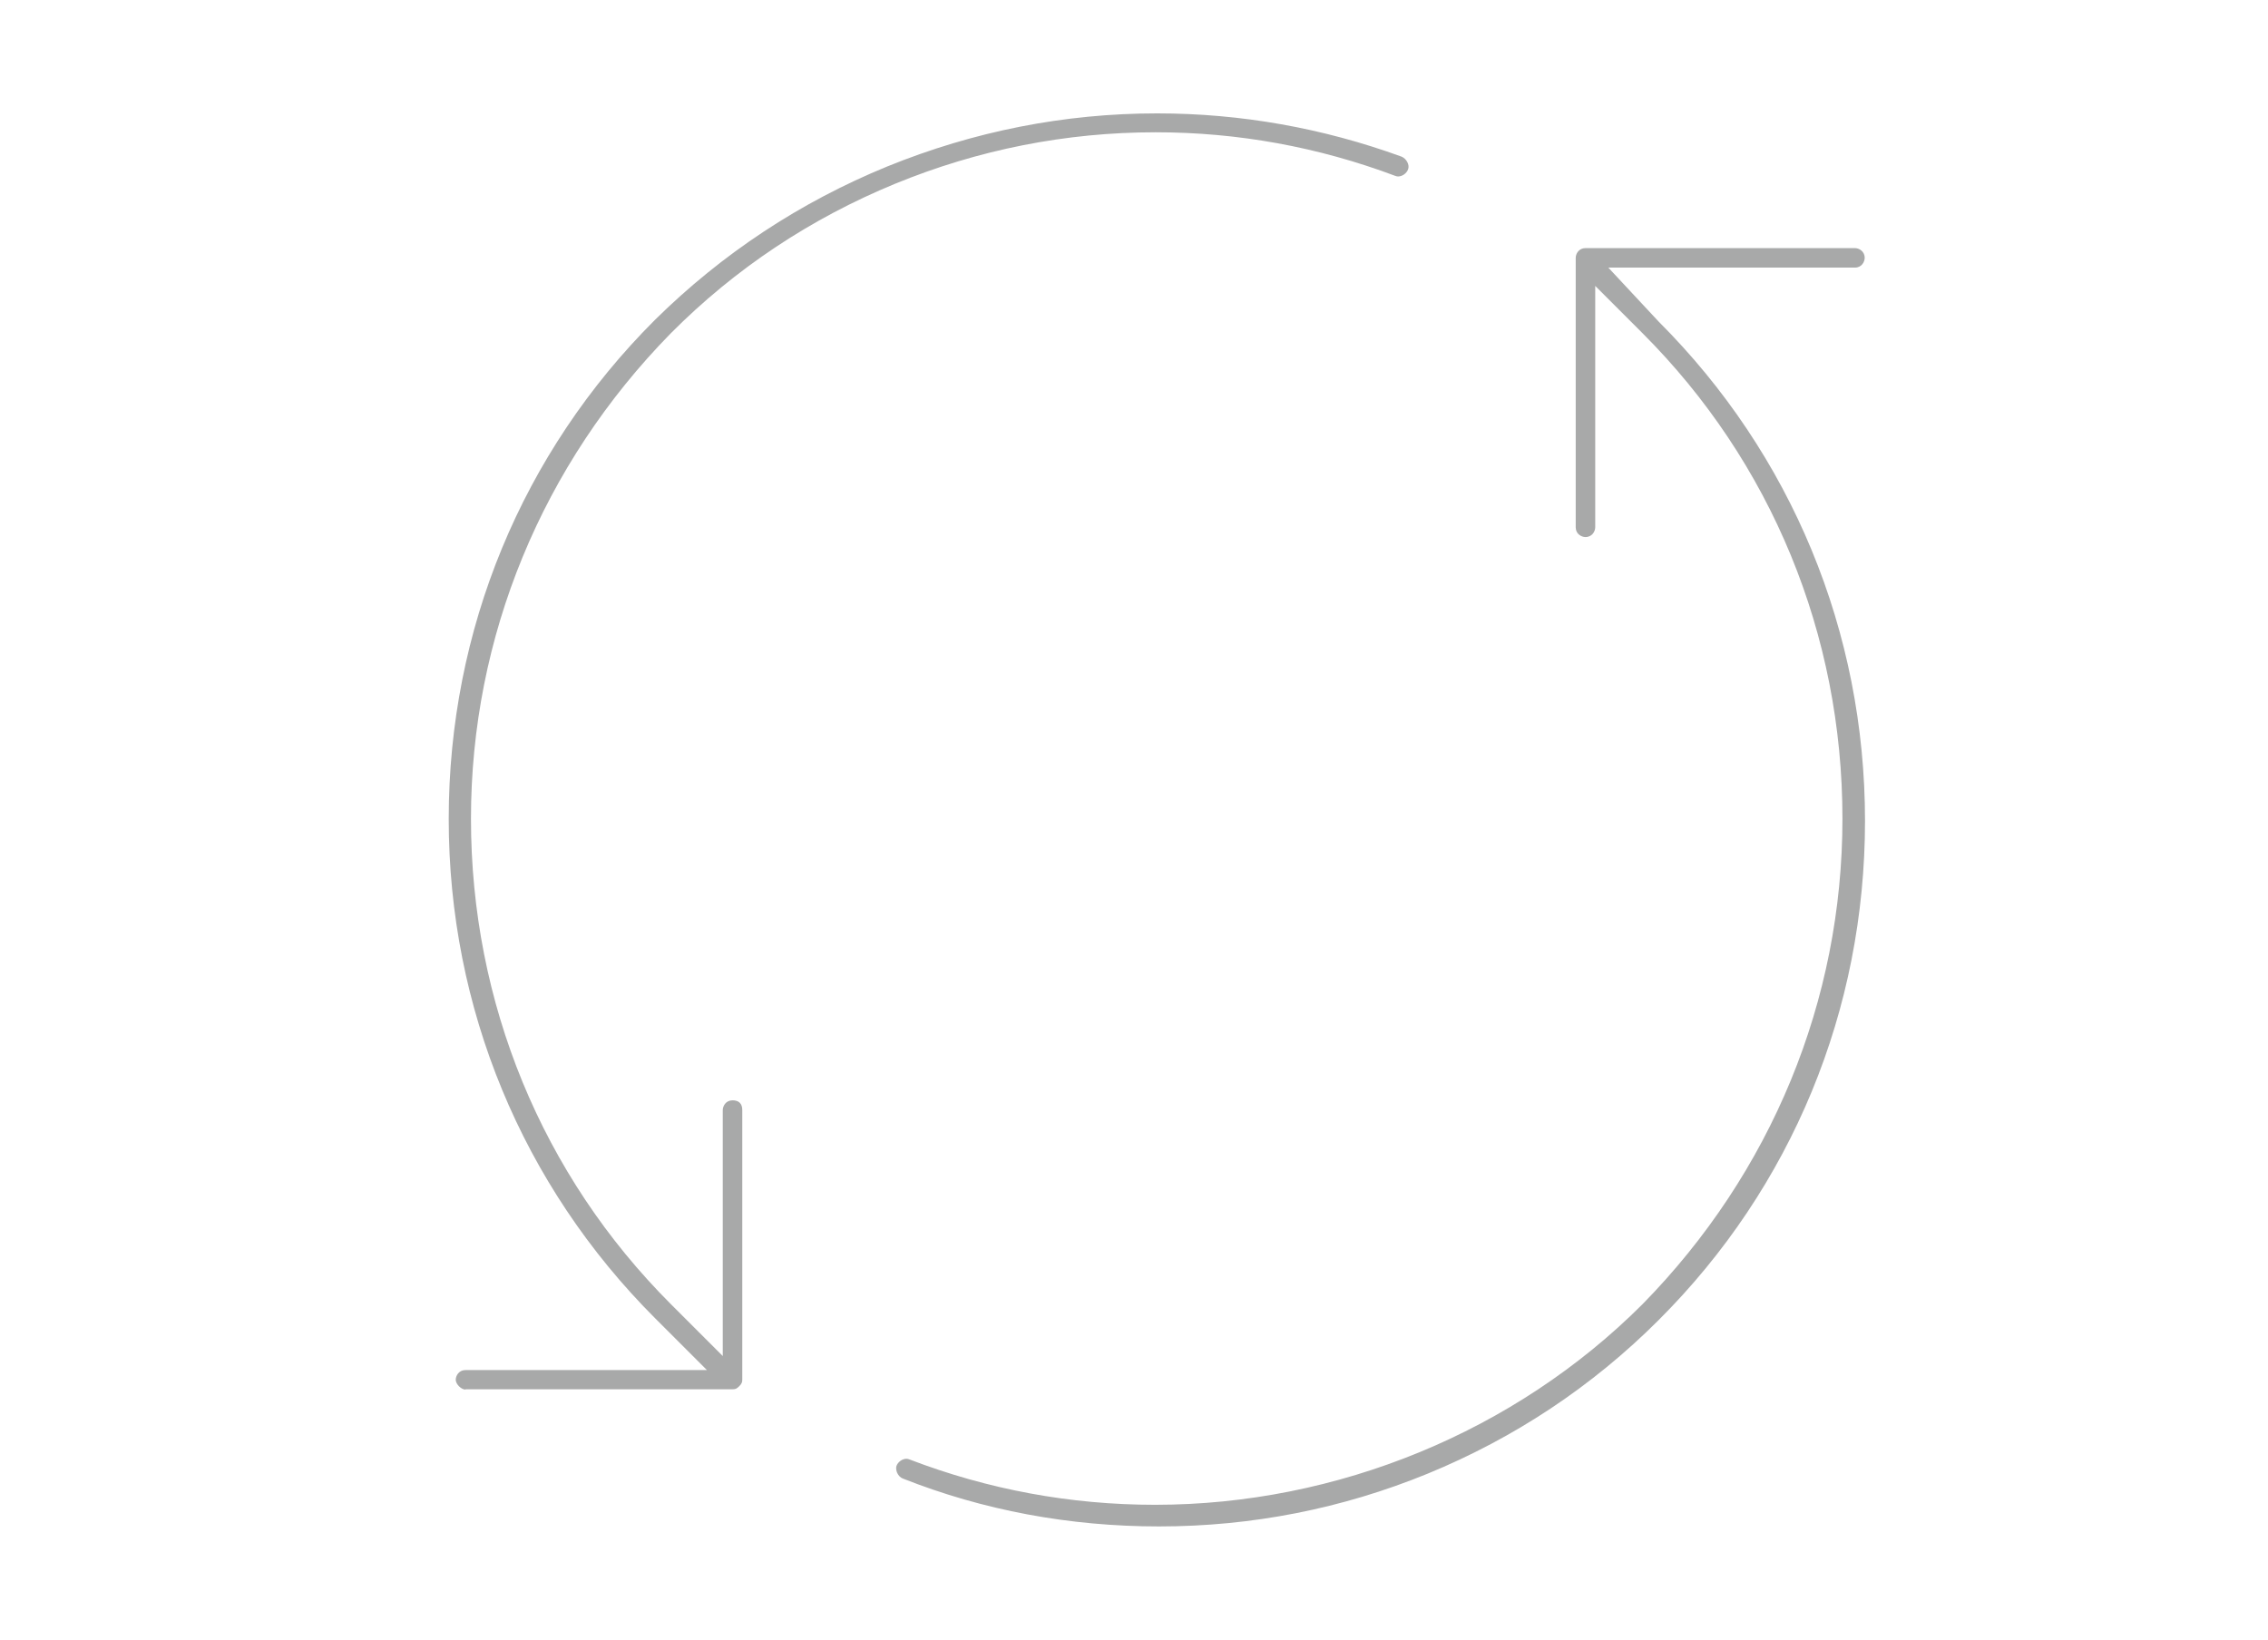 <svg xmlns="http://www.w3.org/2000/svg" width="744" height="538" viewBox="108 6 744 538"><path fill="#A8A9A9" d="M488.2 506.8c-29.4 0-57.7-5.3-84-15.7-.8-.3-1.5-1-1.9-1.9-.2-.5-.5-1.4-.2-2.3.5-1.3 1.9-2.3 3.3-2.3.3 0 .6.1.9.2 25.8 9.9 52.9 14.9 80.6 14.9 59.8 0 118.1-24 159.9-65.8 42.3-43.1 65.6-99.7 65.6-159.3 0-60.4-23.3-117-65.6-159.3l-15.5-15.5V179c0 1.3-1 3.2-3.2 3.2-1.3 0-3.2-1-3.2-3.2V90.6c0-1.3 1-3.2 3.2-3.2h88.4c1.3 0 3.2 1 3.2 3.2 0 1.3-1 3.2-3.2 3.2h-80.9l16.5 17.7c43.6 43.6 67.7 101.8 67.7 163.8s-24 120.2-67.7 163.8c-21.8 21.8-47.3 38.7-75.8 50.4-28.1 11.5-57.7 17.3-88.1 17.3zm-227.5-44.9c-1.4 0-3.2-1.8-3.2-3.2 0-1.3 1-3.2 3.2-3.2h79.2l-17-17c-43.6-43.6-67.7-101.8-67.7-163.8s24-120.2 67.7-163.8c22-21.7 47.6-38.6 76.2-50.3 28.3-11.5 58-17.4 88.5-17.4 27.4 0 54.4 4.8 80.2 14.2 1.6.7 2.7 2.7 2.1 4.2-.5 1.3-1.9 2.3-3.3 2.3-.3 0-.6-.1-.9-.2-25.3-9.5-51.7-14.3-78.6-14.3-29.4 0-58.2 5.7-85.5 16.9-27.7 11.4-52.4 27.8-73.5 49-42.3 43.1-65.6 99.7-65.6 159.3 0 60.4 23.3 117 65.6 159.3l17 17v-80.7c0-1.3 1-3.2 3.2-3.2 2.1 0 3.2 1.1 3.2 3.2v88.4c0 .9-.2 1.4-1 2.2-.9.9-1.3 1-2.2 1h-87.6z"/></svg>